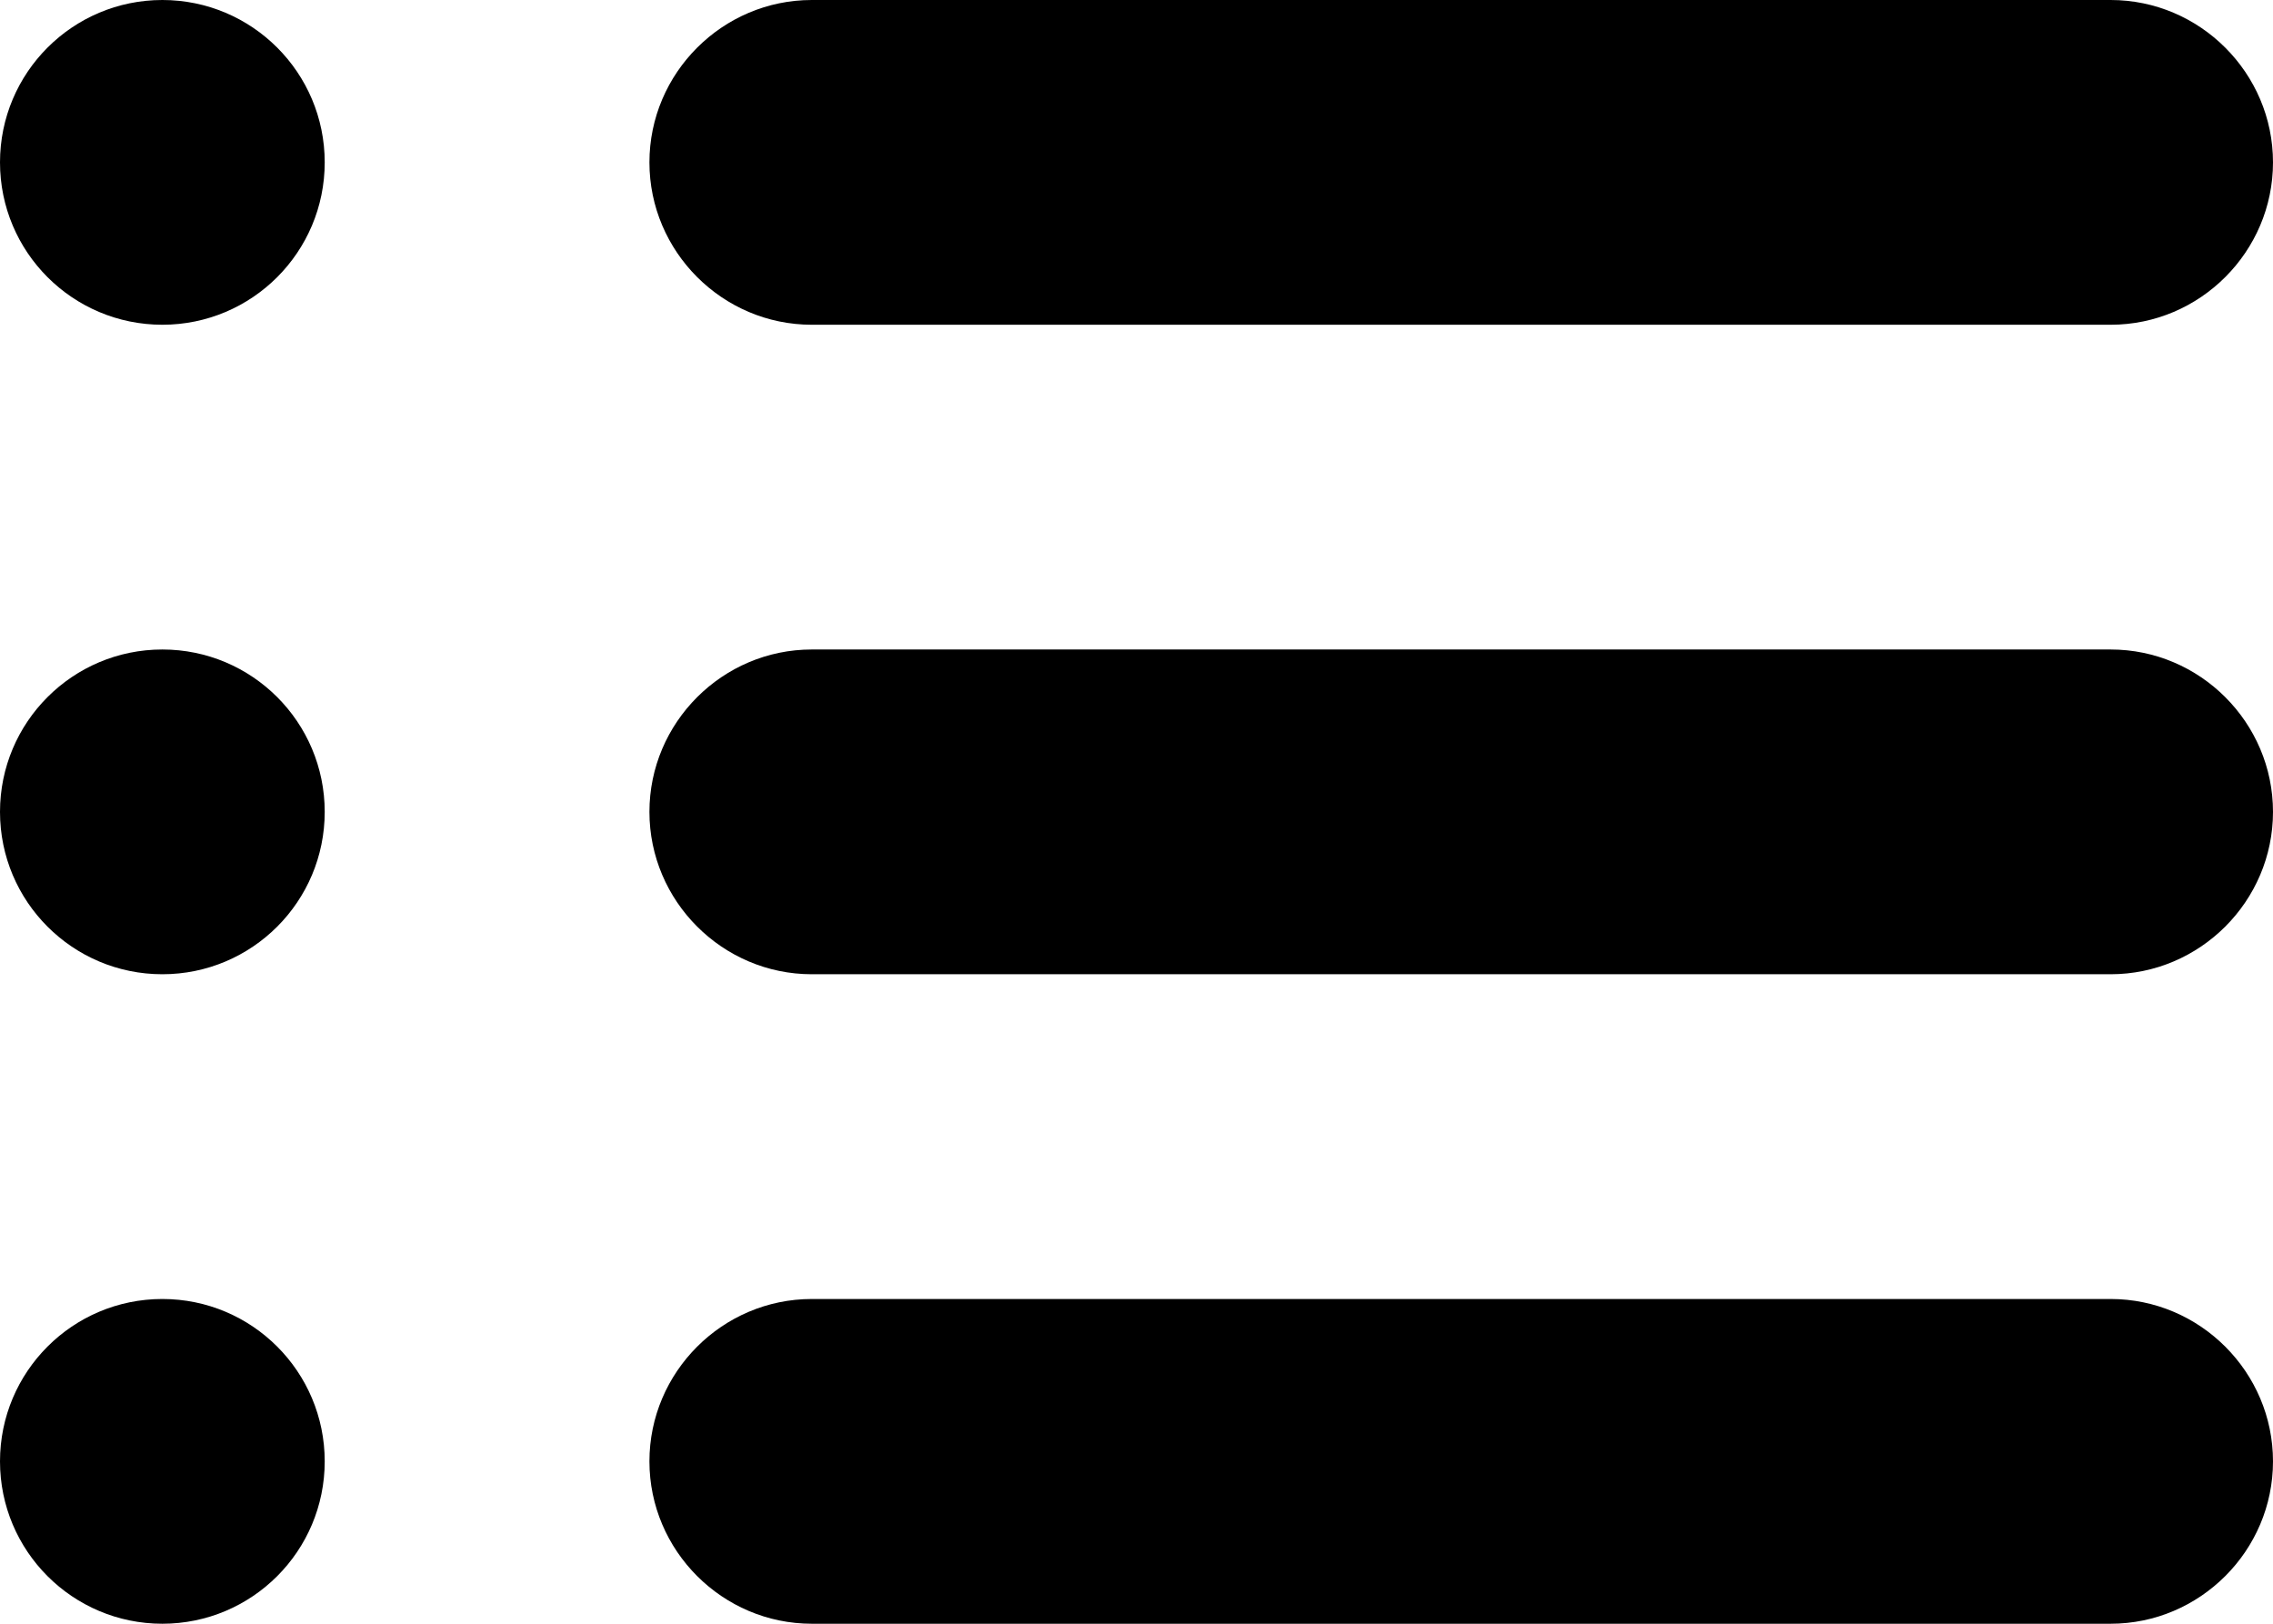 <?xml version="1.0" encoding="utf-8"?>
<!-- Generator: Adobe Illustrator 23.0.1, SVG Export Plug-In . SVG Version: 6.00 Build 0)  -->
<svg version="1.1" id="Layer_1" xmlns="http://www.w3.org/2000/svg" xmlns:xlink="http://www.w3.org/1999/xlink" x="0px" y="0px"
	 viewBox="0 0 14 10" style="enable-background:new 0 0 14 10;" xml:space="preserve">
<circle cx="1" cy="1" r="1"/>
<circle cx="1" cy="5" r="1"/>
<circle cx="1" cy="9" r="1"/>
<path d="M13,2H5C4.45,2,4,1.55,4,1s0.45-1,1-1h8c0.55,0,1,0.45,1,1S13.55,2,13,2z"/>
<path d="M13,6H5C4.45,6,4,5.55,4,5s0.45-1,1-1h8c0.55,0,1,0.45,1,1S13.55,6,13,6z"/>
<path d="M13,10H5c-0.55,0-1-0.45-1-1s0.45-1,1-1h8c0.55,0,1,0.45,1,1S13.55,10,13,10z"/>
</svg>
